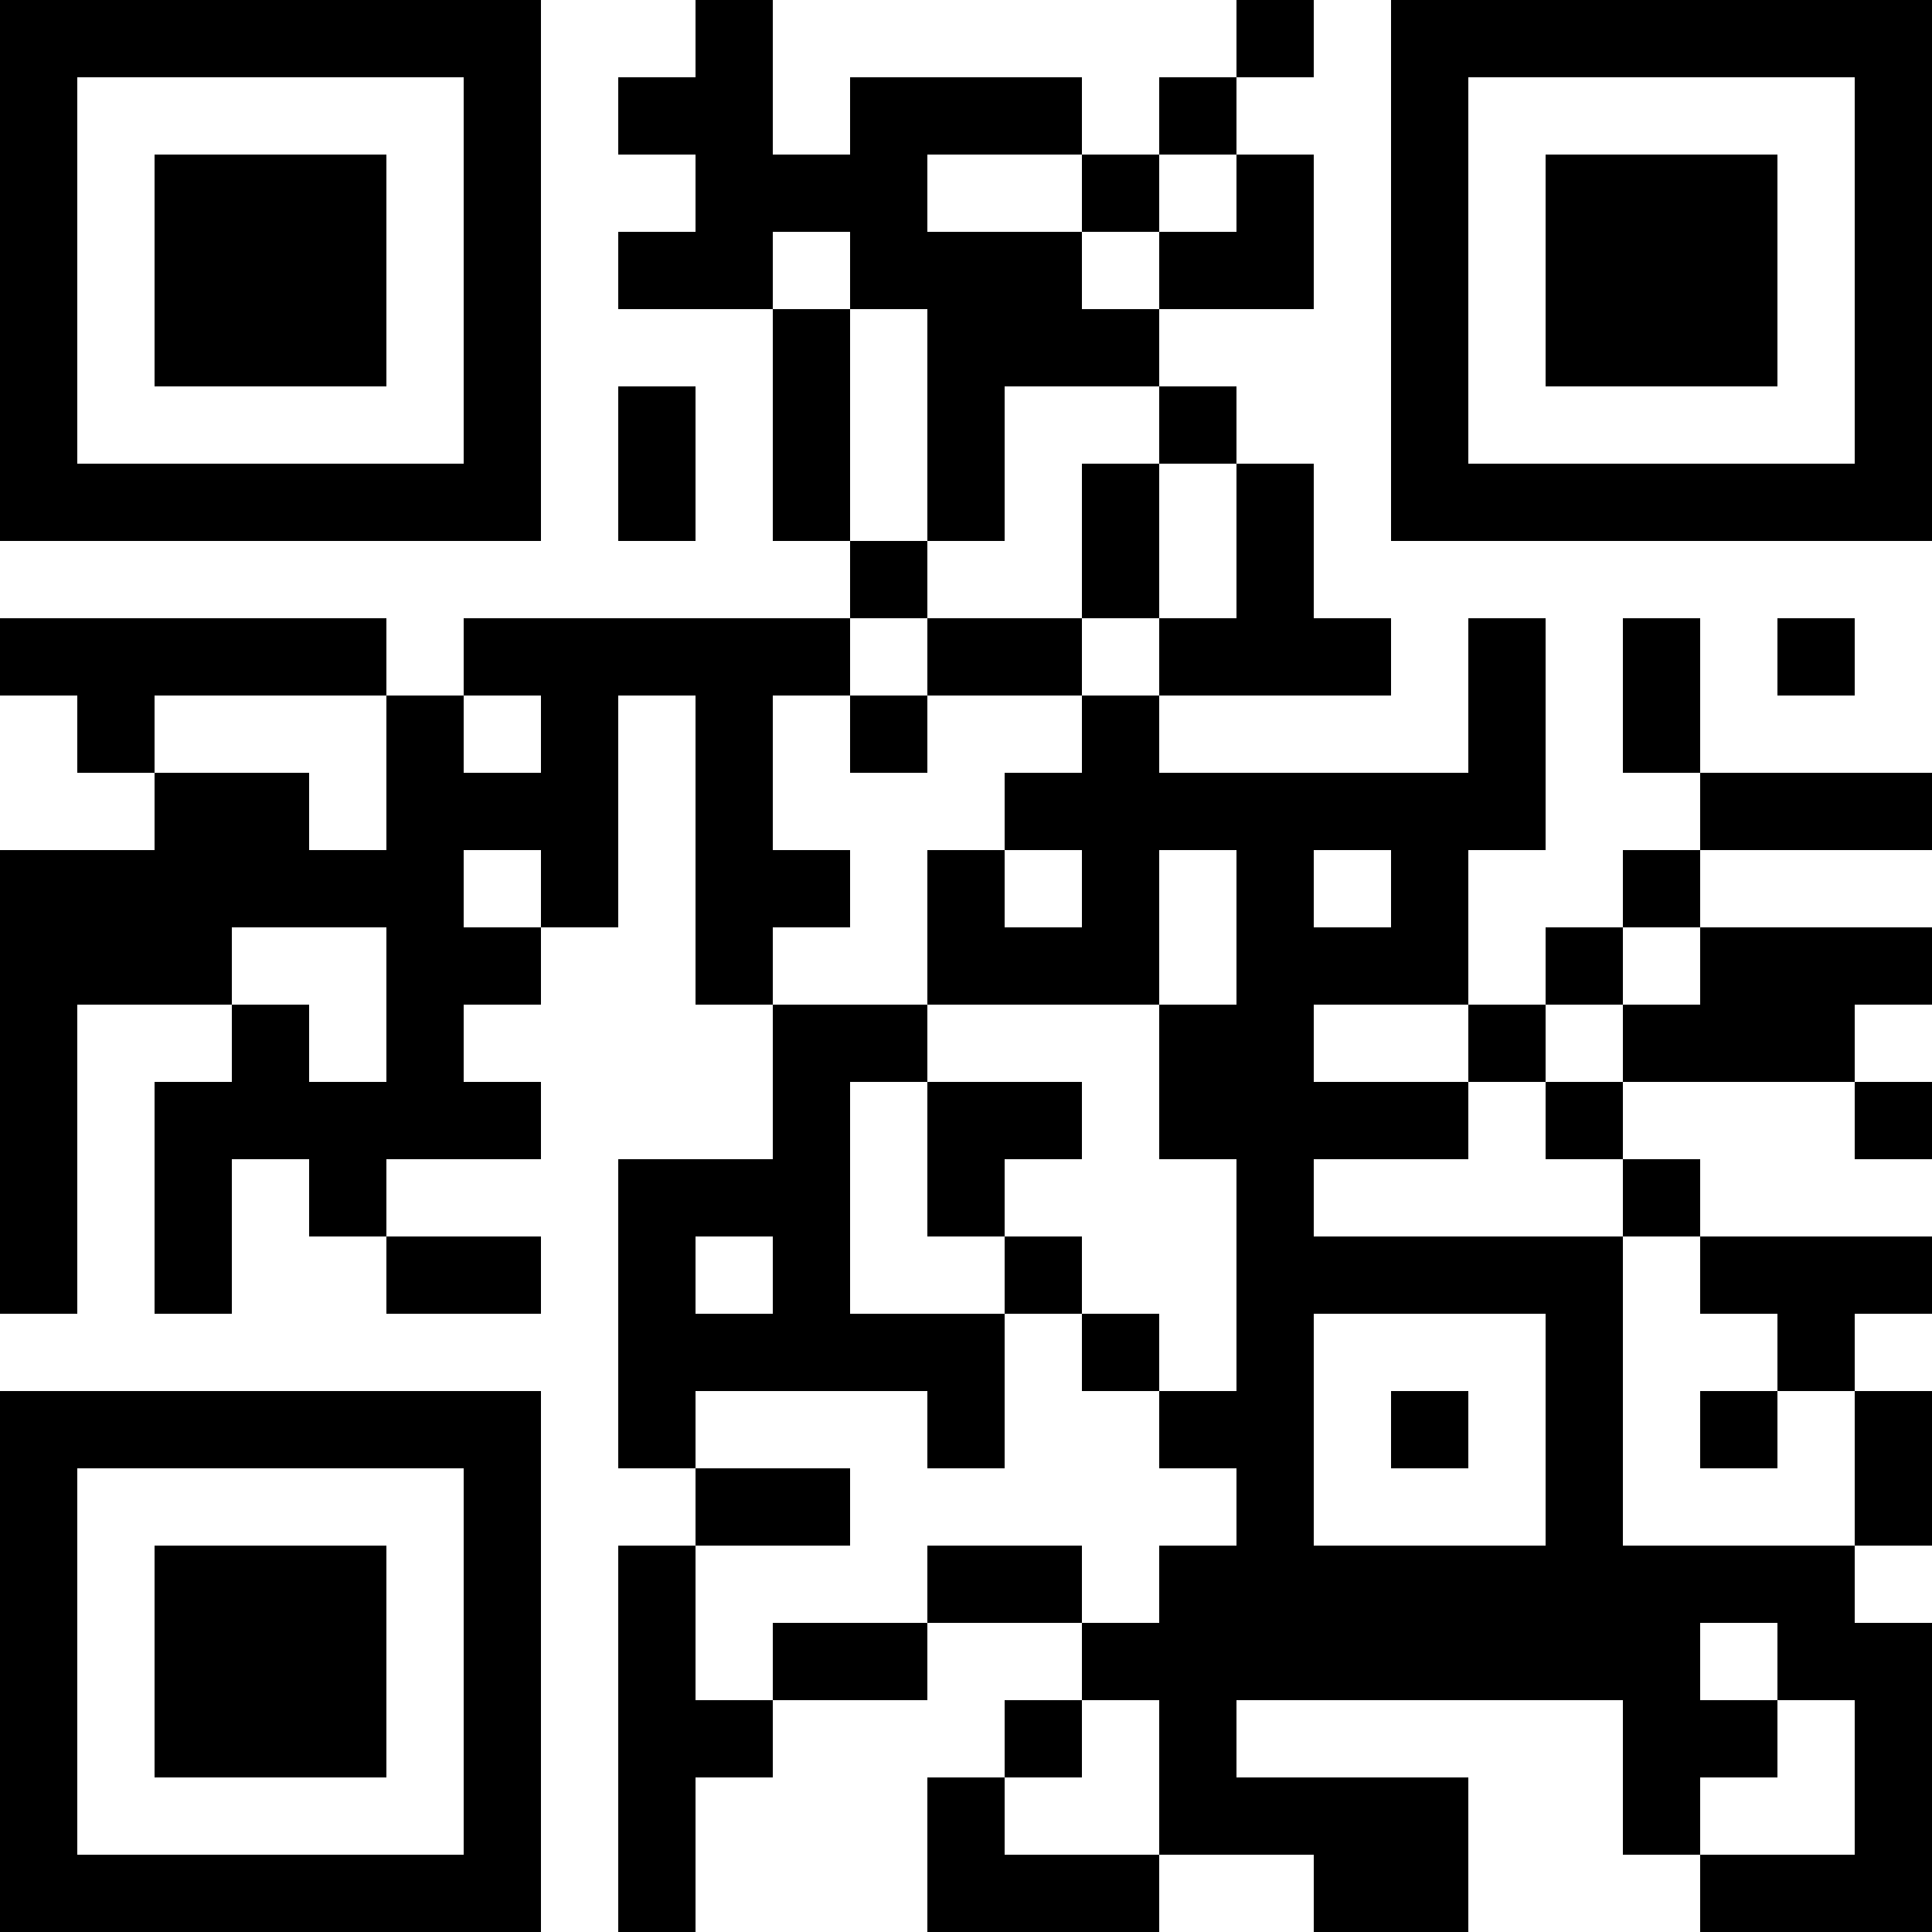 <?xml version="1.0" encoding="UTF-8"?>
<svg xmlns="http://www.w3.org/2000/svg" version="1.1" width="200" height="200" viewBox="0 0 200 200"><rect x="0" y="0" width="200" height="200" fill="#ffffff"/><g transform="scale(8)"><g transform="translate(0,0)"><path fill-rule="evenodd" d="M9 0L9 1L8 1L8 2L9 2L9 3L8 3L8 4L10 4L10 7L11 7L11 8L6 8L6 9L5 9L5 8L0 8L0 9L1 9L1 10L2 10L2 11L0 11L0 17L1 17L1 13L3 13L3 14L2 14L2 17L3 17L3 15L4 15L4 16L5 16L5 17L7 17L7 16L5 16L5 15L7 15L7 14L6 14L6 13L7 13L7 12L8 12L8 9L9 9L9 13L10 13L10 15L8 15L8 19L9 19L9 20L8 20L8 25L9 25L9 23L10 23L10 22L12 22L12 21L14 21L14 22L13 22L13 23L12 23L12 25L15 25L15 24L17 24L17 25L19 25L19 23L16 23L16 22L21 22L21 24L22 24L22 25L25 25L25 21L24 21L24 20L25 20L25 18L24 18L24 17L25 17L25 16L22 16L22 15L21 15L21 14L24 14L24 15L25 15L25 14L24 14L24 13L25 13L25 12L22 12L22 11L25 11L25 10L22 10L22 8L21 8L21 10L22 10L22 11L21 11L21 12L20 12L20 13L19 13L19 11L20 11L20 8L19 8L19 10L15 10L15 9L18 9L18 8L17 8L17 6L16 6L16 5L15 5L15 4L17 4L17 2L16 2L16 1L17 1L17 0L16 0L16 1L15 1L15 2L14 2L14 1L11 1L11 2L10 2L10 0ZM12 2L12 3L14 3L14 4L15 4L15 3L16 3L16 2L15 2L15 3L14 3L14 2ZM10 3L10 4L11 4L11 7L12 7L12 8L11 8L11 9L10 9L10 11L11 11L11 12L10 12L10 13L12 13L12 14L11 14L11 17L13 17L13 19L12 19L12 18L9 18L9 19L11 19L11 20L9 20L9 22L10 22L10 21L12 21L12 20L14 20L14 21L15 21L15 20L16 20L16 19L15 19L15 18L16 18L16 15L15 15L15 13L16 13L16 11L15 11L15 13L12 13L12 11L13 11L13 12L14 12L14 11L13 11L13 10L14 10L14 9L15 9L15 8L16 8L16 6L15 6L15 5L13 5L13 7L12 7L12 4L11 4L11 3ZM8 5L8 7L9 7L9 5ZM14 6L14 8L12 8L12 9L11 9L11 10L12 10L12 9L14 9L14 8L15 8L15 6ZM23 8L23 9L24 9L24 8ZM2 9L2 10L4 10L4 11L5 11L5 9ZM6 9L6 10L7 10L7 9ZM6 11L6 12L7 12L7 11ZM17 11L17 12L18 12L18 11ZM3 12L3 13L4 13L4 14L5 14L5 12ZM21 12L21 13L20 13L20 14L19 14L19 13L17 13L17 14L19 14L19 15L17 15L17 16L21 16L21 20L24 20L24 18L23 18L23 17L22 17L22 16L21 16L21 15L20 15L20 14L21 14L21 13L22 13L22 12ZM12 14L12 16L13 16L13 17L14 17L14 18L15 18L15 17L14 17L14 16L13 16L13 15L14 15L14 14ZM9 16L9 17L10 17L10 16ZM17 17L17 20L20 20L20 17ZM18 18L18 19L19 19L19 18ZM22 18L22 19L23 19L23 18ZM22 21L22 22L23 22L23 23L22 23L22 24L24 24L24 22L23 22L23 21ZM14 22L14 23L13 23L13 24L15 24L15 22ZM0 0L0 7L7 7L7 0ZM1 1L1 6L6 6L6 1ZM2 2L2 5L5 5L5 2ZM18 0L18 7L25 7L25 0ZM19 1L19 6L24 6L24 1ZM20 2L20 5L23 5L23 2ZM0 18L0 25L7 25L7 18ZM1 19L1 24L6 24L6 19ZM2 20L2 23L5 23L5 20Z" fill="#000000"/></g></g></svg>
